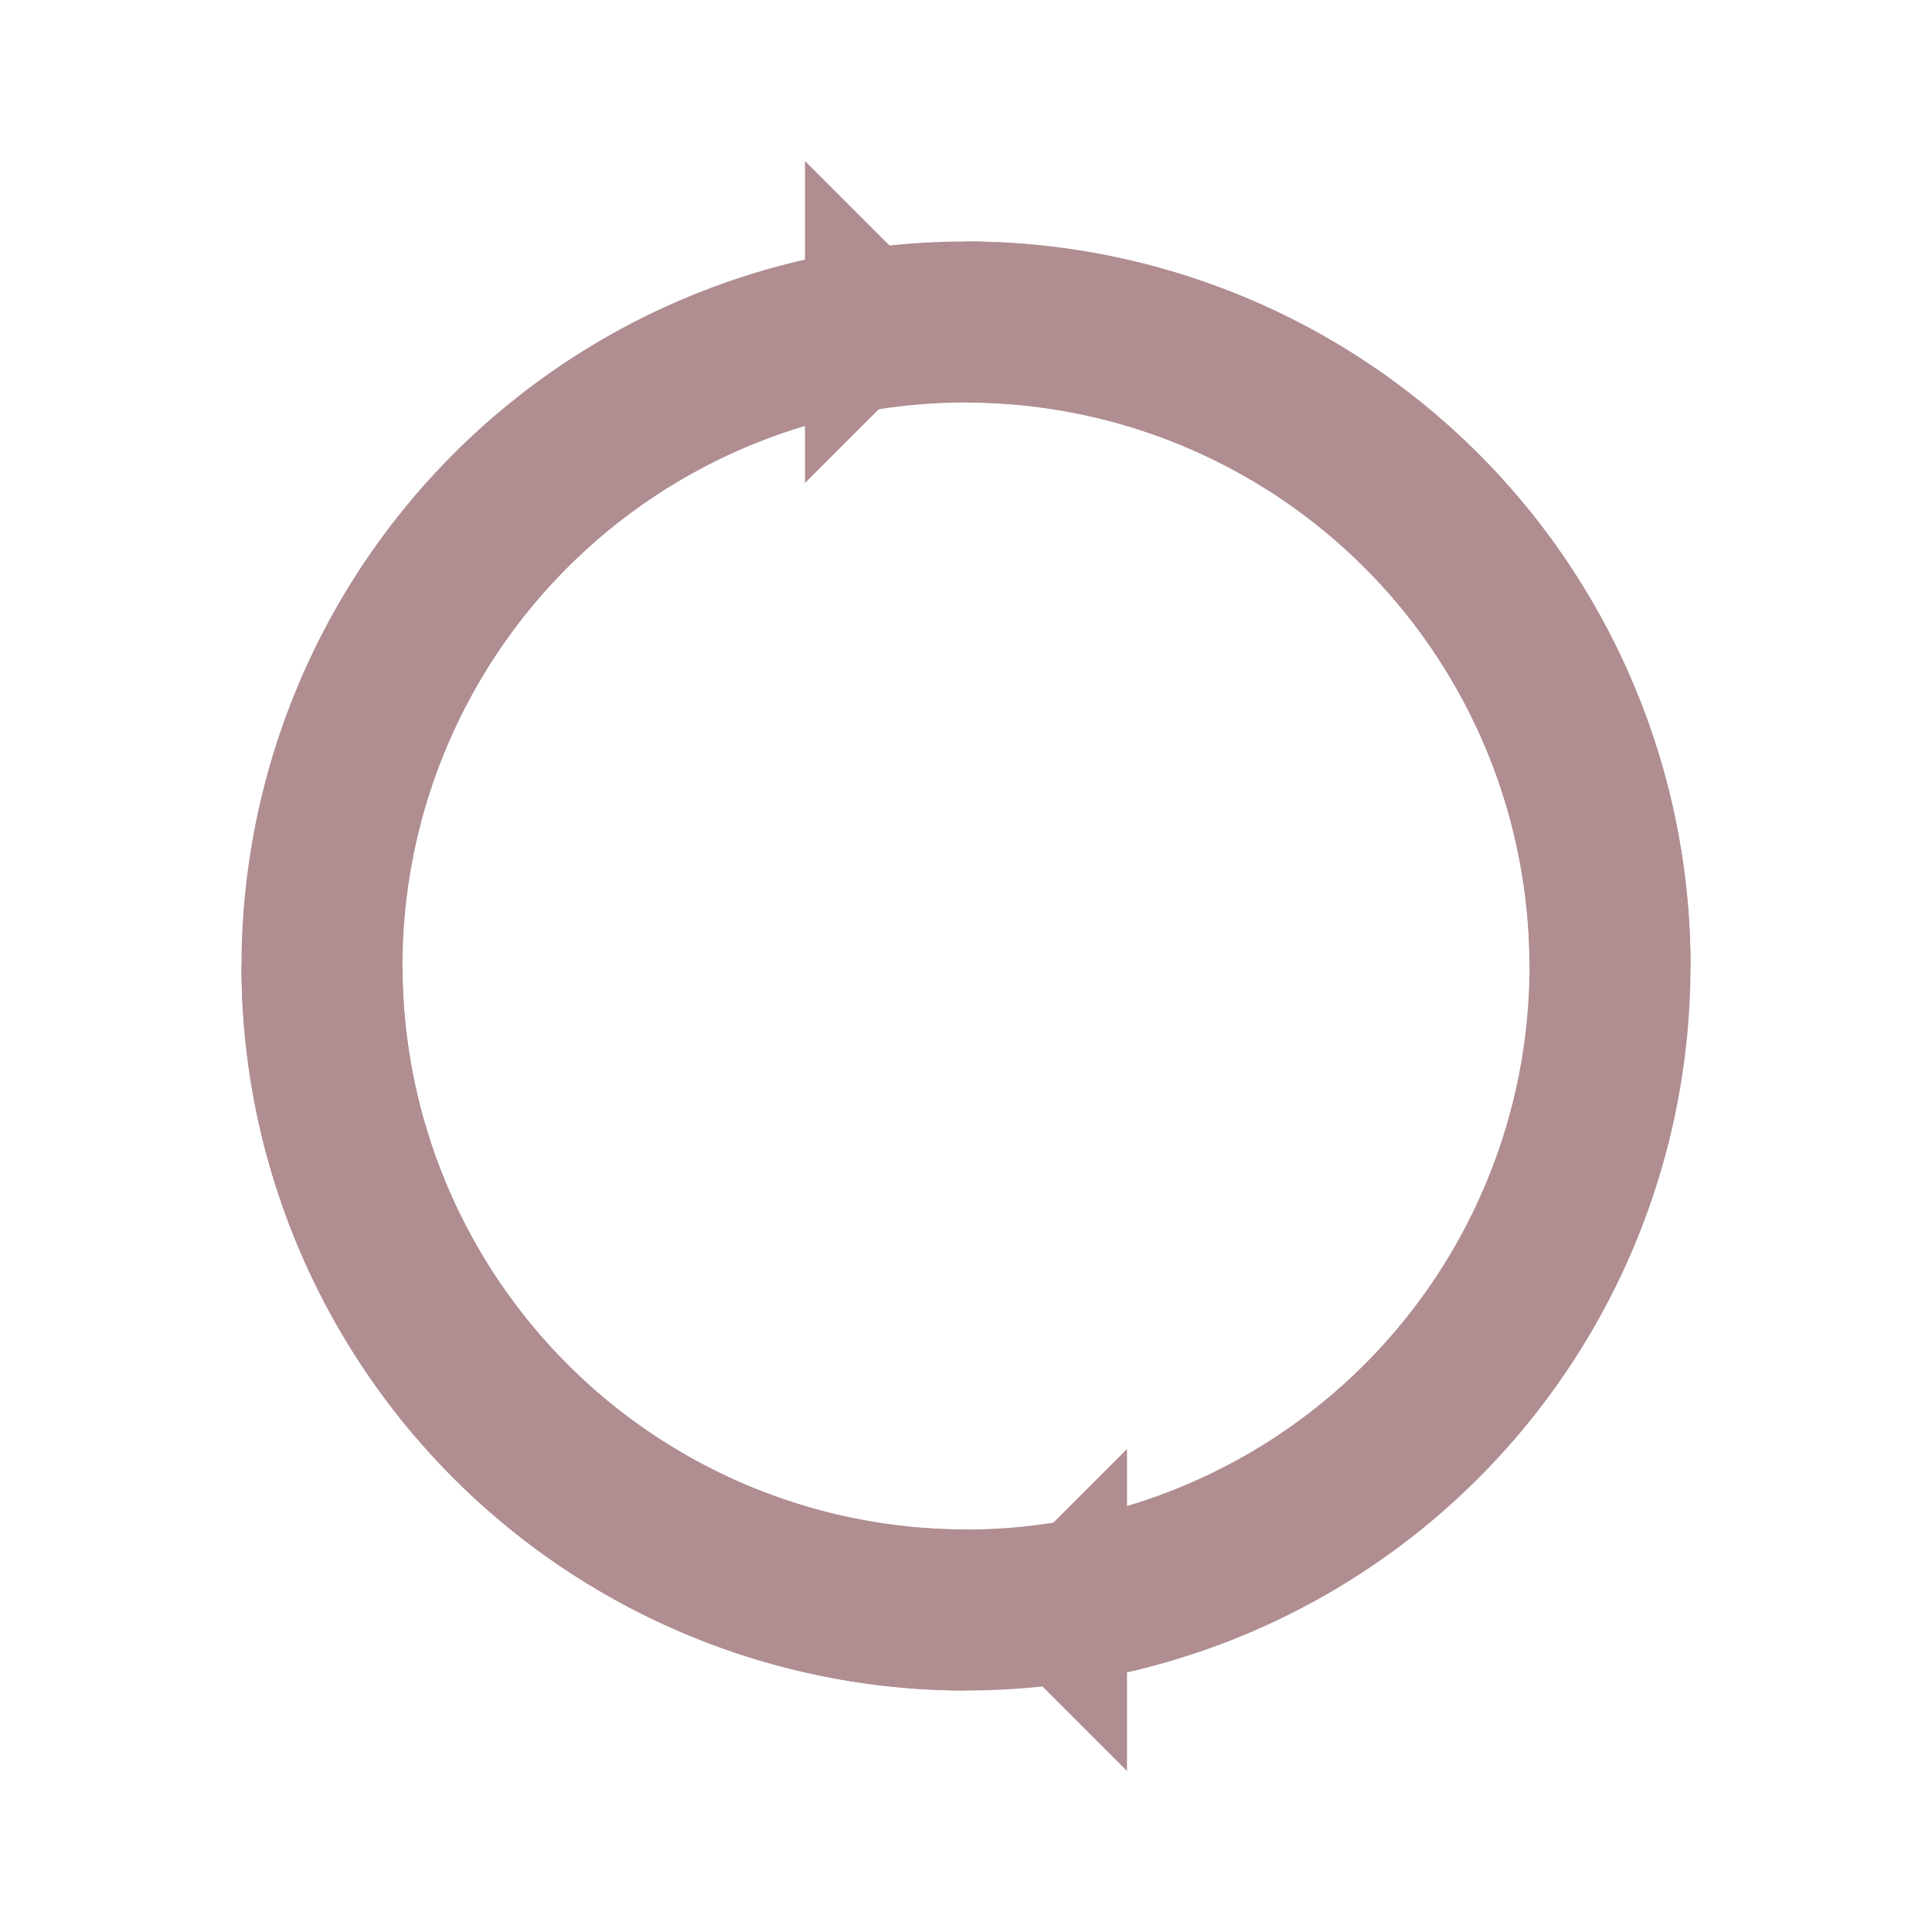 <svg width="24" height="24" viewBox="0 0 24 24" xmlns="http://www.w3.org/2000/svg">
<path d="M12,4 A8,8 0 1,1 4,12" fill="none" stroke="#AF8D91" stroke-width="2"/>
<polygon points="12,4 10,2 10,6" fill="#AF8D91"/>
<path d="M12,20 A8,8 0 1,1 20,12" fill="none" stroke="#AF8D91" stroke-width="2"/>
<polygon points="12,20 14,22 14,18" fill="#AF8D91"/>
</svg>